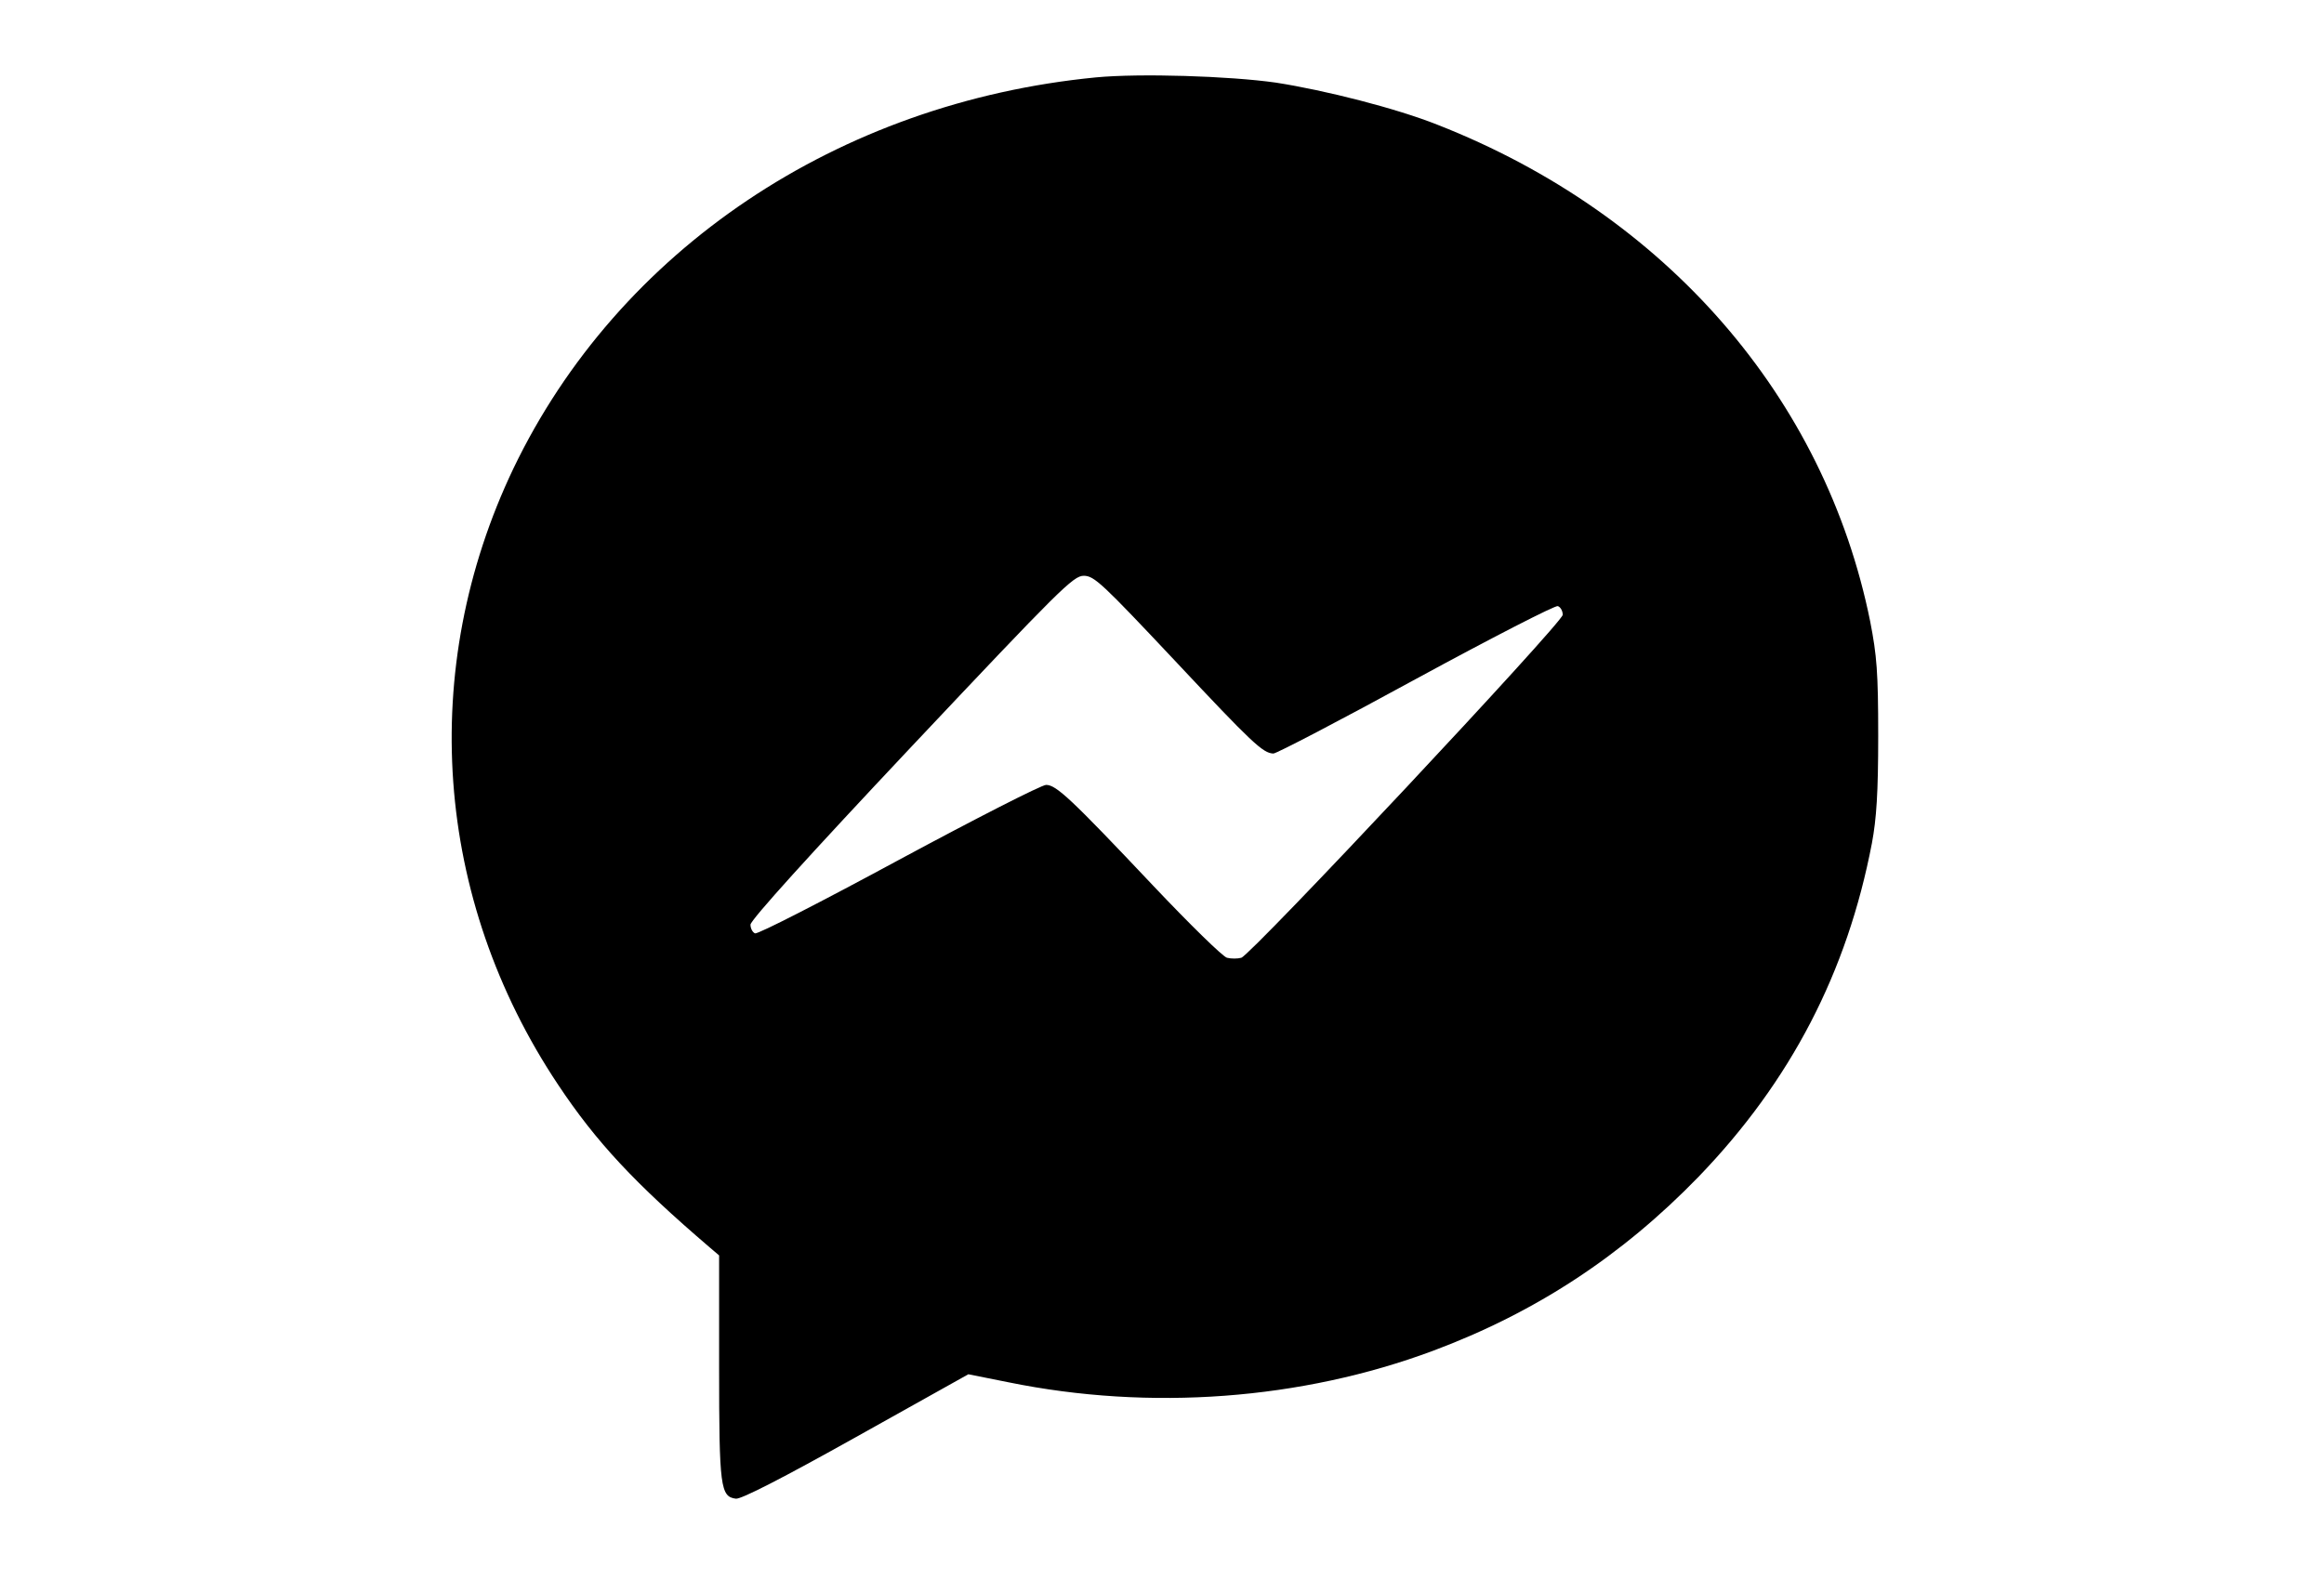 <?xml version="1.0" encoding="UTF-8" standalone="no"?>
<svg
   version="1.0"
   width="500pt"
   height="340pt"
   viewBox="0 0 500 340"
   preserveAspectRatio="xMidYMid"
   id="svg521"
   sodipodi:docname="messenger.svg"
   inkscape:version="1.2.1 (0f2f062aeb, 2022-09-21, custom)"
   xmlns:inkscape="http://www.inkscape.org/namespaces/inkscape"
   xmlns:sodipodi="http://sodipodi.sourceforge.net/DTD/sodipodi-0.dtd"
   xmlns="http://www.w3.org/2000/svg"
   xmlns:svg="http://www.w3.org/2000/svg">
  <defs
     id="defs525" />
  <sodipodi:namedview
     id="namedview523"
     pagecolor="#505050"
     bordercolor="#ffffff"
     borderopacity="1"
     inkscape:showpageshadow="0"
     inkscape:pageopacity="0"
     inkscape:pagecheckerboard="1"
     inkscape:deskcolor="#505050"
     inkscape:document-units="pt"
     showgrid="false"
     inkscape:zoom="1.1557617"
     inkscape:cx="340.90072"
     inkscape:cy="286.39121"
     inkscape:window-width="1920"
     inkscape:window-height="958"
     inkscape:window-x="0"
     inkscape:window-y="27"
     inkscape:window-maximized="1"
     inkscape:current-layer="svg521" />
  <g
     transform="matrix(0.075,0,0,-0.075,58.714,361.652)"
     fill="#000000"
     stroke="none"
     id="g519">
    <path
       d="M 2361,4600 C 1621,4528 991,4105 690,3478 415,2902 462,2244 818,1710 c 109,-164 220,-283 435,-467 l 27,-23 V 897 c 0,-343 4,-369 48,-375 15,-2 134,59 345,177 l 322,180 115,-23 c 407,-83 841,-50 1217,90 295,110 543,273 763,500 264,274 426,586 497,957 13,70 18,144 18,307 0,184 -4,231 -23,329 -130,643 -586,1168 -1241,1425 -118,47 -322,99 -464,121 -134,19 -390,27 -516,15 z m 225,-1672 c 224,-239 254,-267 284,-268 9,0 193,96 409,214 217,118 400,212 407,209 8,-3 14,-14 14,-25 0,-22 -892,-974 -922,-984 -11,-3 -29,-3 -41,0 -12,3 -107,96 -212,207 -236,250 -278,289 -307,289 -13,0 -203,-97 -422,-215 -220,-119 -405,-214 -413,-211 -7,3 -13,14 -13,25 0,13 171,202 462,511 426,452 464,490 494,490 30,0 53,-22 260,-242 z"
       id="path517" />
  </g>
</svg>
